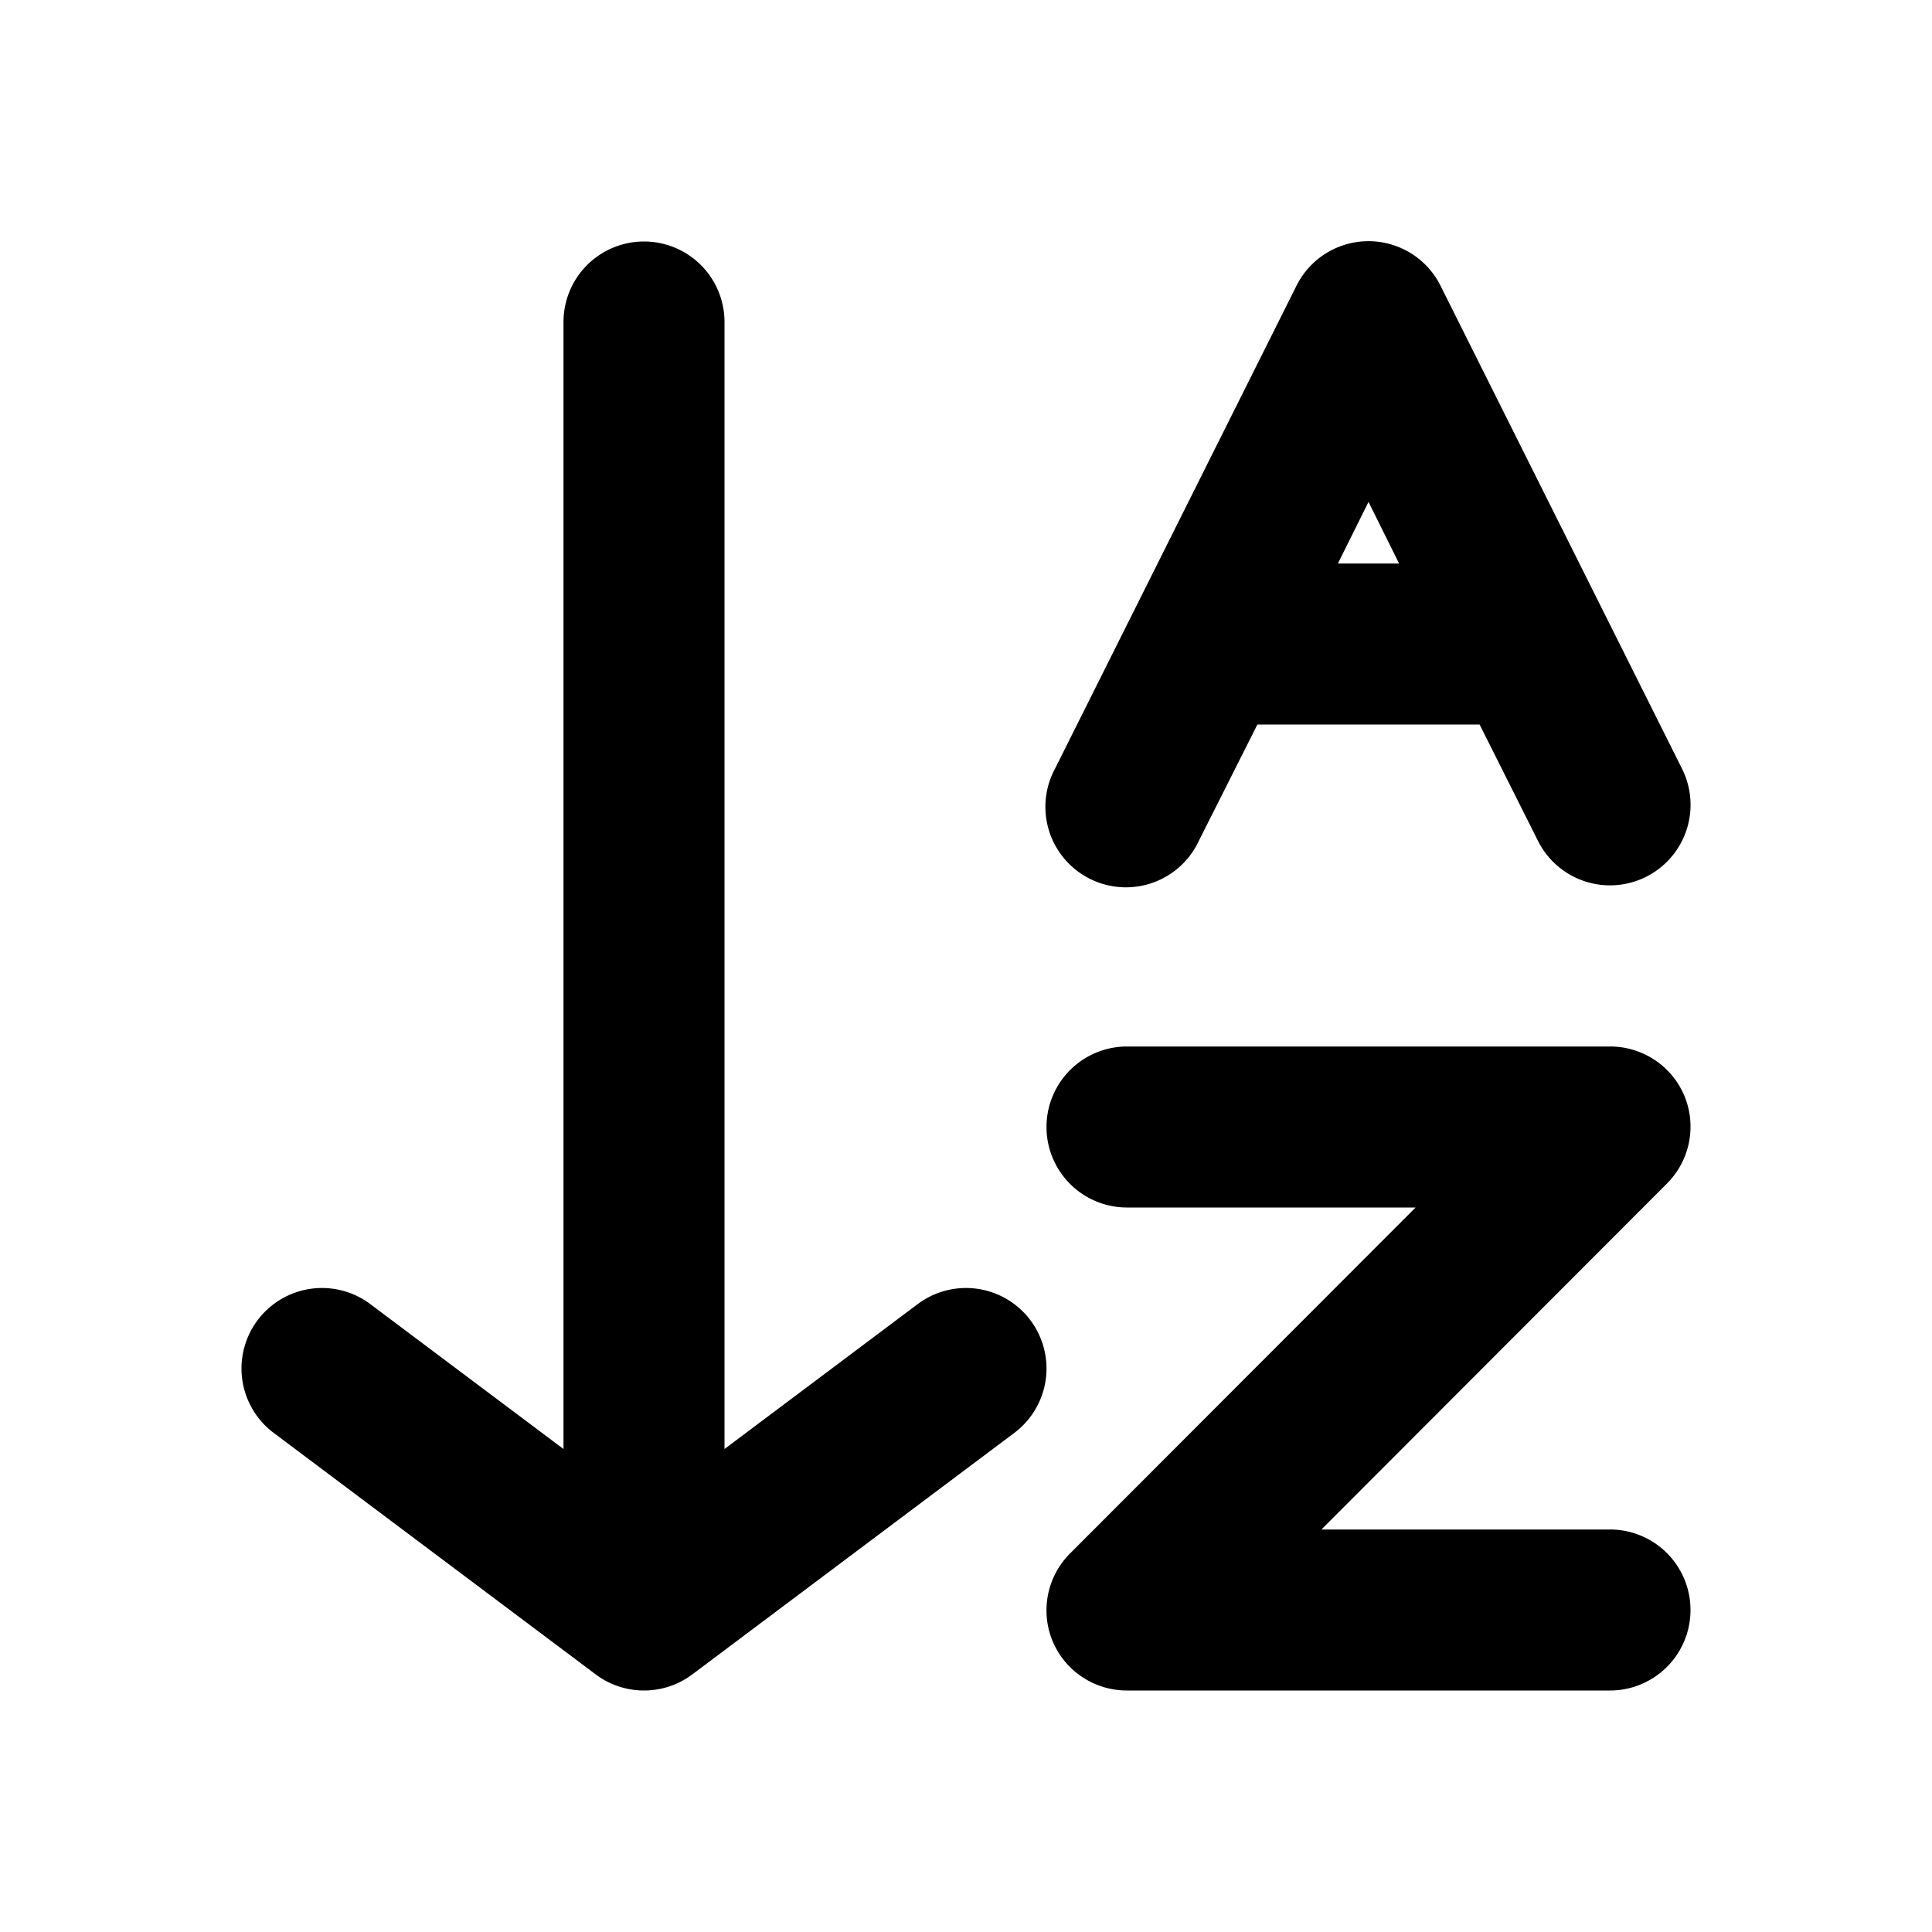 <svg xmlns="http://www.w3.org/2000/svg" xmlns:xlink="http://www.w3.org/1999/xlink" viewBox="0 0 48 48"><defs><style>.cls-1{fill:#000000;}.cls-2{opacity:0;}.cls-3{clip-path:url(#clip-path);}</style><clipPath id="clip-path"><rect class="cls-1" width="48" height="48"/></clipPath></defs><g id="icones"><g class="cls-2"><rect class="cls-1" width="48" height="48"/><g class="cls-3"><g class="cls-2"><rect class="cls-1" width="48" height="48"/><g class="cls-3"><rect class="cls-1" width="48" height="48"/></g></g></g></g><path class="cls-1" d="M6.8,35.6l8,6a2,2,0,0,0,2.4,0l8-6a2,2,0,1,0-2.4-3.2L18,36V8a2,2,0,0,0-2-2,2,2,0,0,0-2,2V36L9.2,32.4a2,2,0,1,0-2.4,3.2"/><path class="cls-1" d="M40,42H28a2,2,0,0,1-1.85-1.23,2,2,0,0,1,.44-2.18L35.17,30H28a2,2,0,0,1,0-4H40a2,2,0,0,1,1.85,1.23,2,2,0,0,1-.44,2.18L32.83,38H40a2,2,0,0,1,0,4Z"/><path class="cls-1" d="M41.79,19.1l-6-12a2,2,0,0,0-3.58,0l-6,12a2,2,0,1,0,3.58,1.78L31.24,18h5.52l1.45,2.89a2,2,0,1,0,3.58-1.79ZM33.24,14,34,12.47,34.76,14Z"/></g></svg>